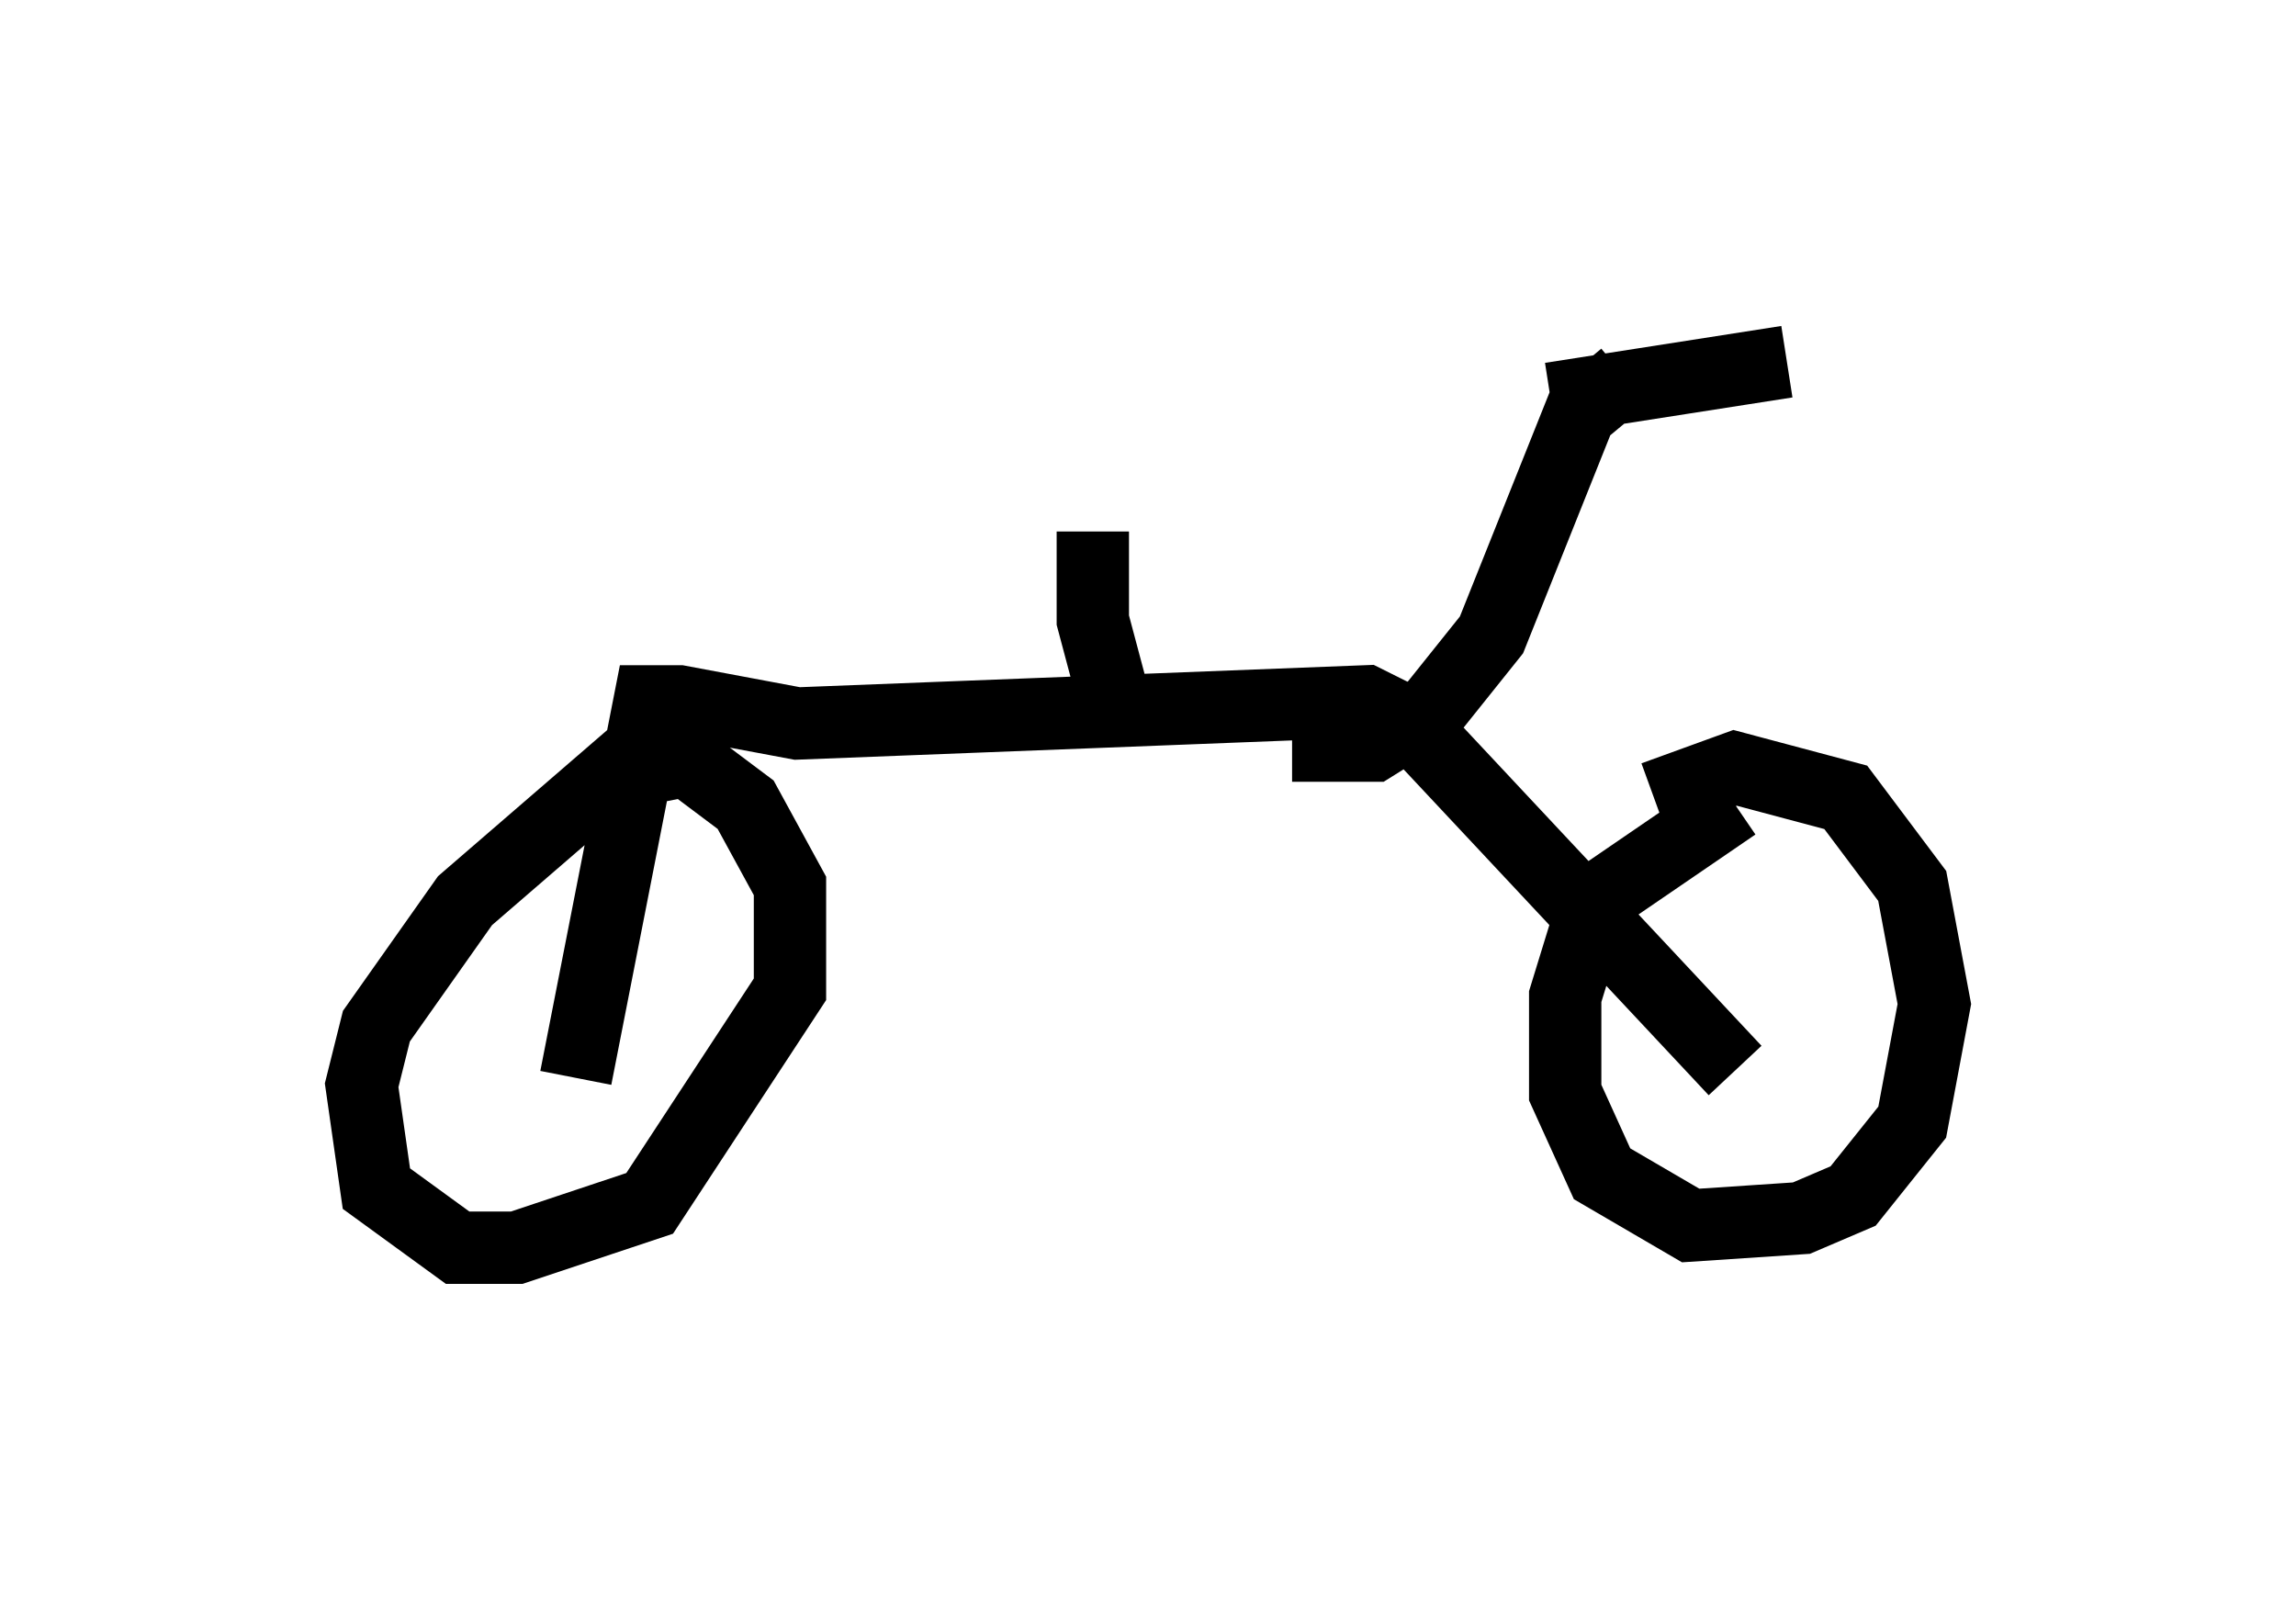 <?xml version="1.0" encoding="utf-8" ?>
<svg baseProfile="full" height="22.25" version="1.1" width="31.744" xmlns="http://www.w3.org/2000/svg" xmlns:ev="http://www.w3.org/2001/xml-events" xmlns:xlink="http://www.w3.org/1999/xlink"><defs /><rect fill="white" height="22.25" width="31.744" x="0" y="0" /><path d="M26.336, 11.125 m-2.348, 0.0 l-1.94, 1.327 -0.408, 1.327 l0.0, 1.327 0.51, 1.123 l1.225, 0.715 1.531, -0.102 l0.715, -0.306 0.817, -1.021 l0.306, -1.633 -0.306, -1.633 l-0.919, -1.225 -1.531, -0.408 l-1.123, 0.408 m-13.475, -0.613 l-0.715, 0.102 -2.246, 1.94 l-1.225, 1.735 -0.204, 0.817 l0.204, 1.429 1.123, 0.817 l0.817, 0.0 1.838, -0.613 l1.94, -2.96 0.0, -1.429 l-0.613, -1.123 -0.817, -0.613 l-1.021, 0.204 -0.51, 0.613 m0.0, 3.573 l1.021, -5.206 0.408, 0.0 l1.633, 0.306 7.861, -0.306 l0.613, 0.306 4.492, 4.798 m-6.125, -4.492 l1.123, 0.0 0.817, -0.51 l0.817, -1.021 1.225, -3.063 l0.613, -0.51 m-1.021, 0.306 l3.267, -0.51 m-9.188, 5.104 l-0.408, -1.531 0.0, -1.225 " fill="none" stroke="black" stroke-width="1" /></svg>